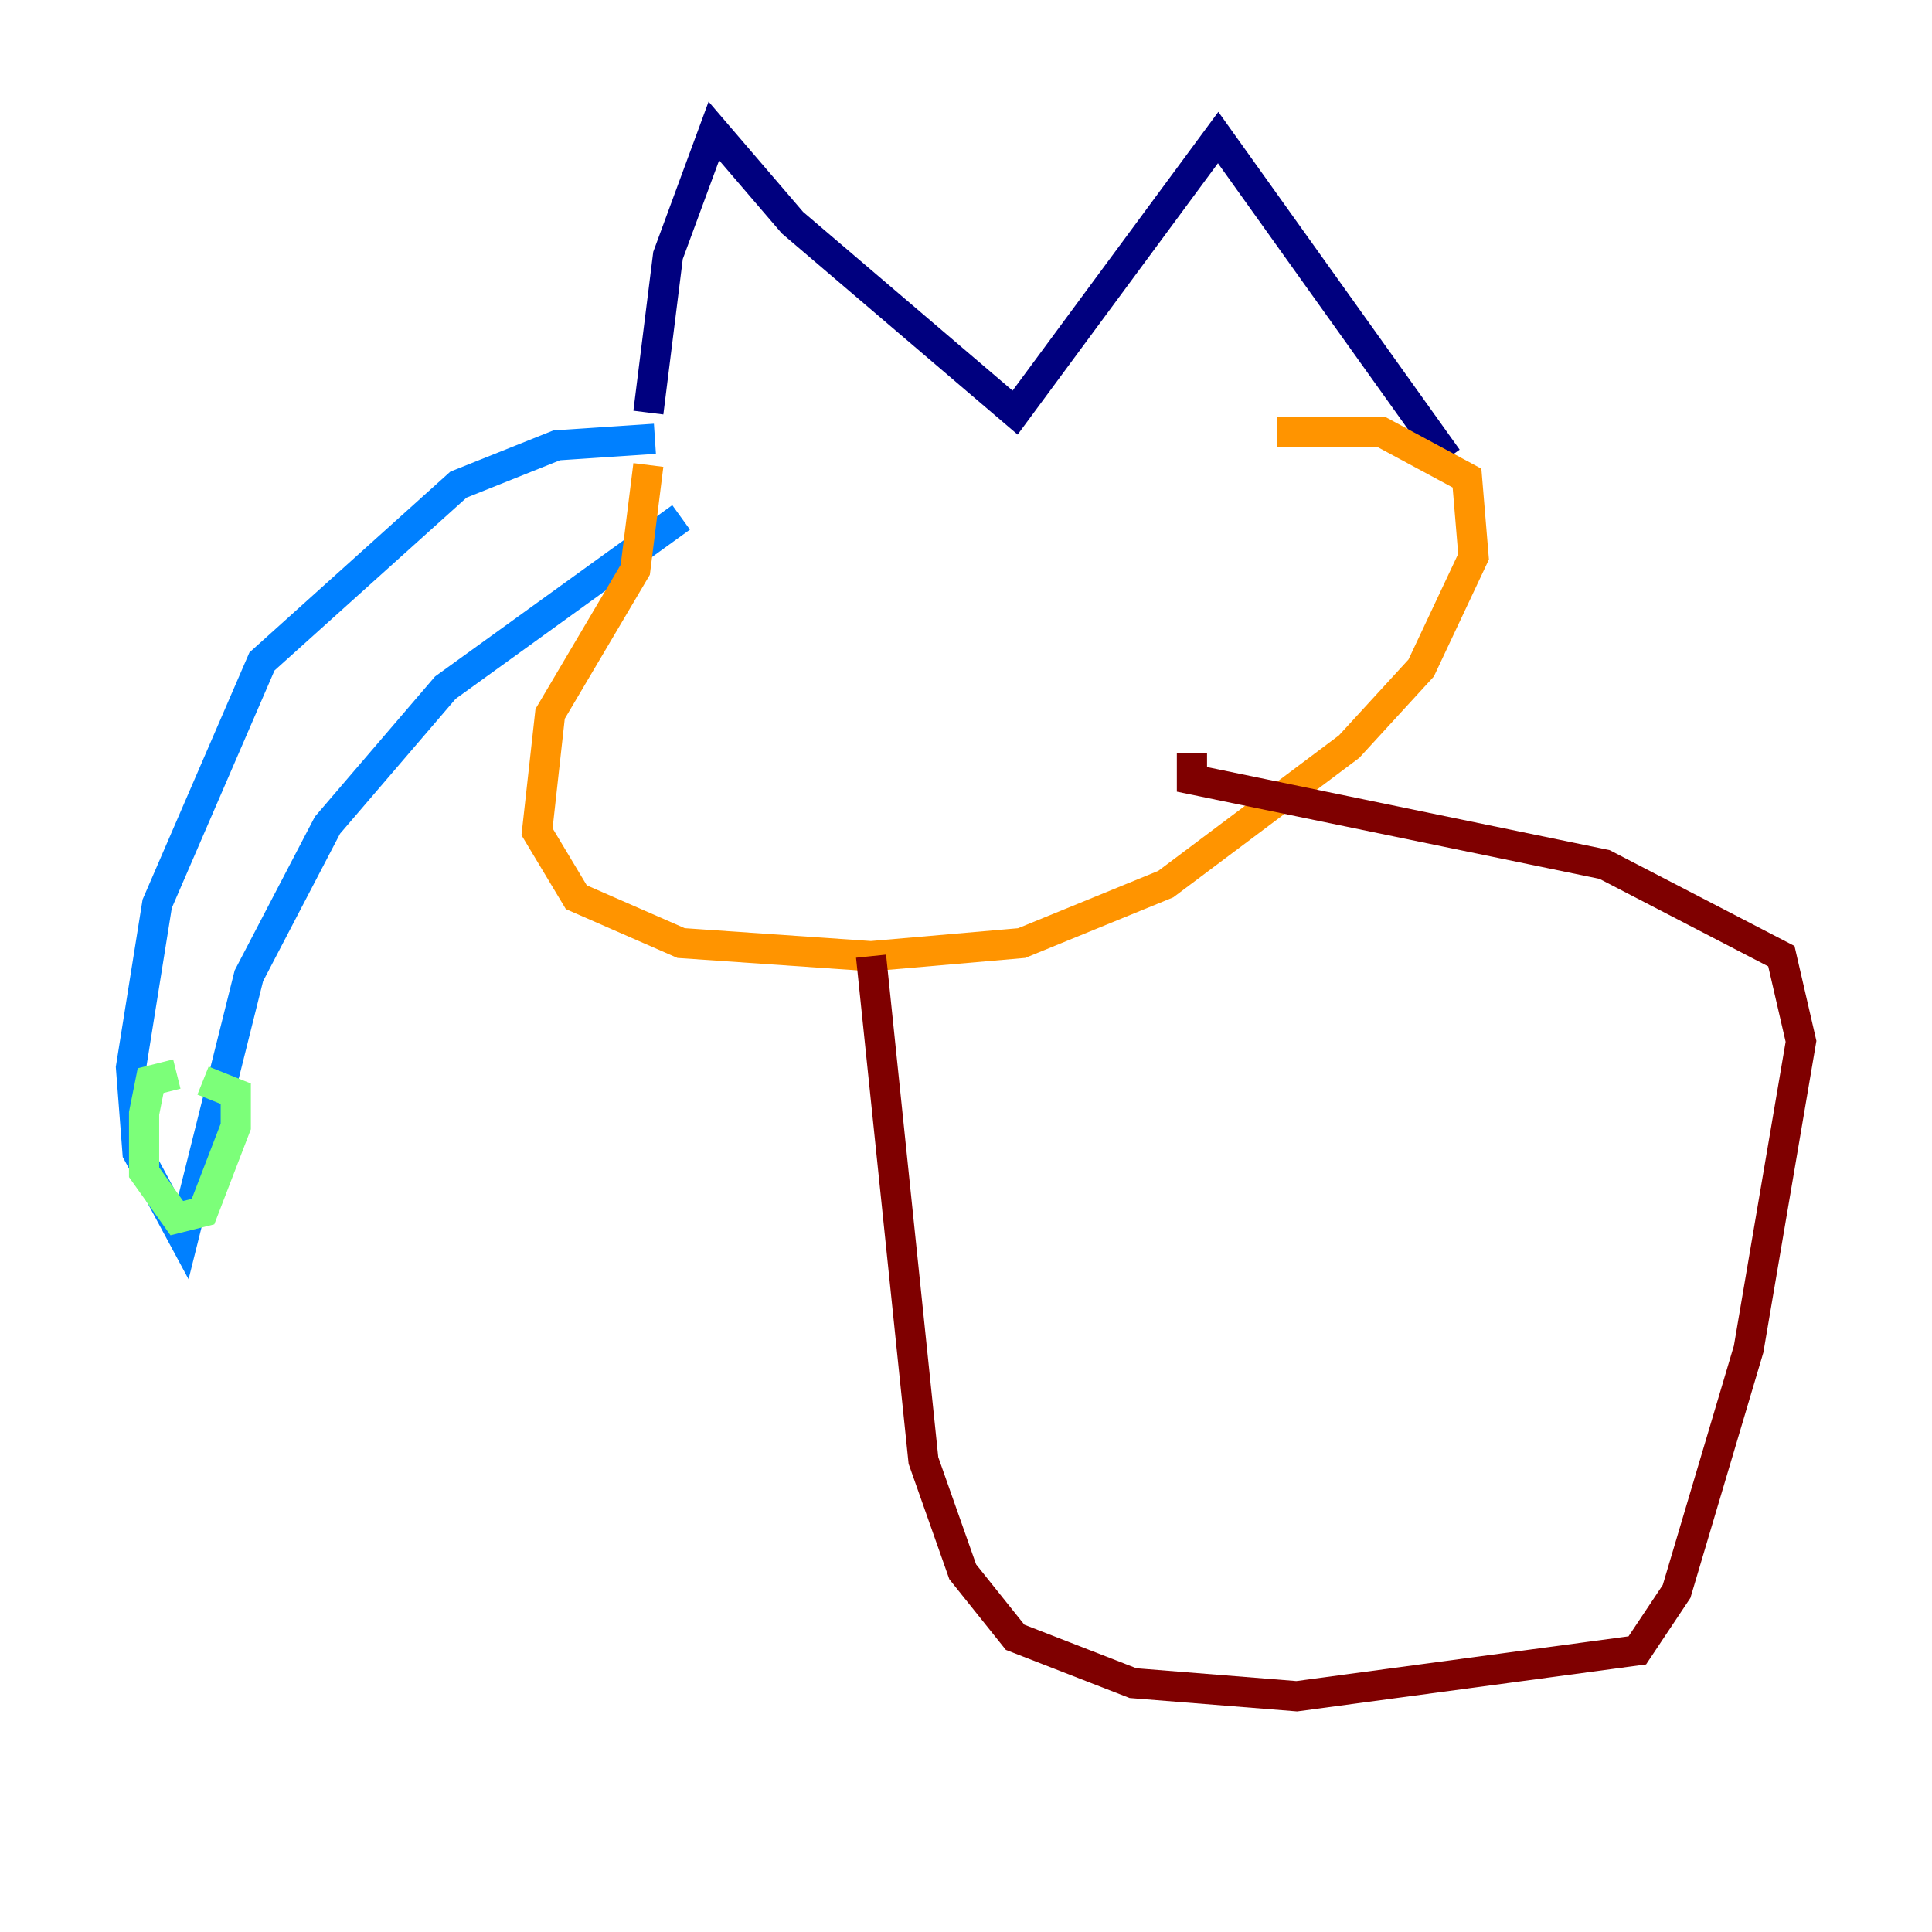 <?xml version="1.0" encoding="utf-8" ?>
<svg baseProfile="tiny" height="128" version="1.2" viewBox="0,0,128,128" width="128" xmlns="http://www.w3.org/2000/svg" xmlns:ev="http://www.w3.org/2001/xml-events" xmlns:xlink="http://www.w3.org/1999/xlink"><defs /><polyline fill="none" points="42.956,27.336 44.258,16.922 47.295,8.678 52.502,14.752 67.254,27.336 80.705,9.112 95.891,30.373" stroke="#00007f" stroke-width="2" /><polyline fill="none" points="43.39,29.071 36.881,29.505 30.373,32.108 17.356,43.824 10.414,59.878 8.678,70.725 9.112,76.366 12.149,82.007 16.488,64.651 21.695,54.671 29.505,45.559 45.125,34.278" stroke="#0080ff" stroke-width="2" /><polyline fill="none" points="11.715,71.159 9.98,71.593 9.546,73.763 9.546,77.668 11.715,80.705 13.451,80.271 15.62,74.63 15.62,72.461 13.451,71.593" stroke="#7cff79" stroke-width="2" /><polyline fill="none" points="42.956,30.807 42.088,37.749 36.447,47.295 35.58,55.105 38.183,59.444 45.125,62.481 57.709,63.349 67.688,62.481 77.234,58.576 89.383,49.464 94.156,44.258 97.627,36.881 97.193,31.675 91.552,28.637 84.61,28.637" stroke="#ff9400" stroke-width="2" /><polyline fill="none" points="57.709,63.349 61.18,96.759 63.783,104.136 67.254,108.475 75.064,111.512 85.912,112.38 108.475,109.342 111.078,105.437 115.851,89.383 119.322,68.99 118.02,63.349 106.305,57.275 78.969,51.634 78.969,49.898" stroke="#7f0000" stroke-width="2" /></svg>